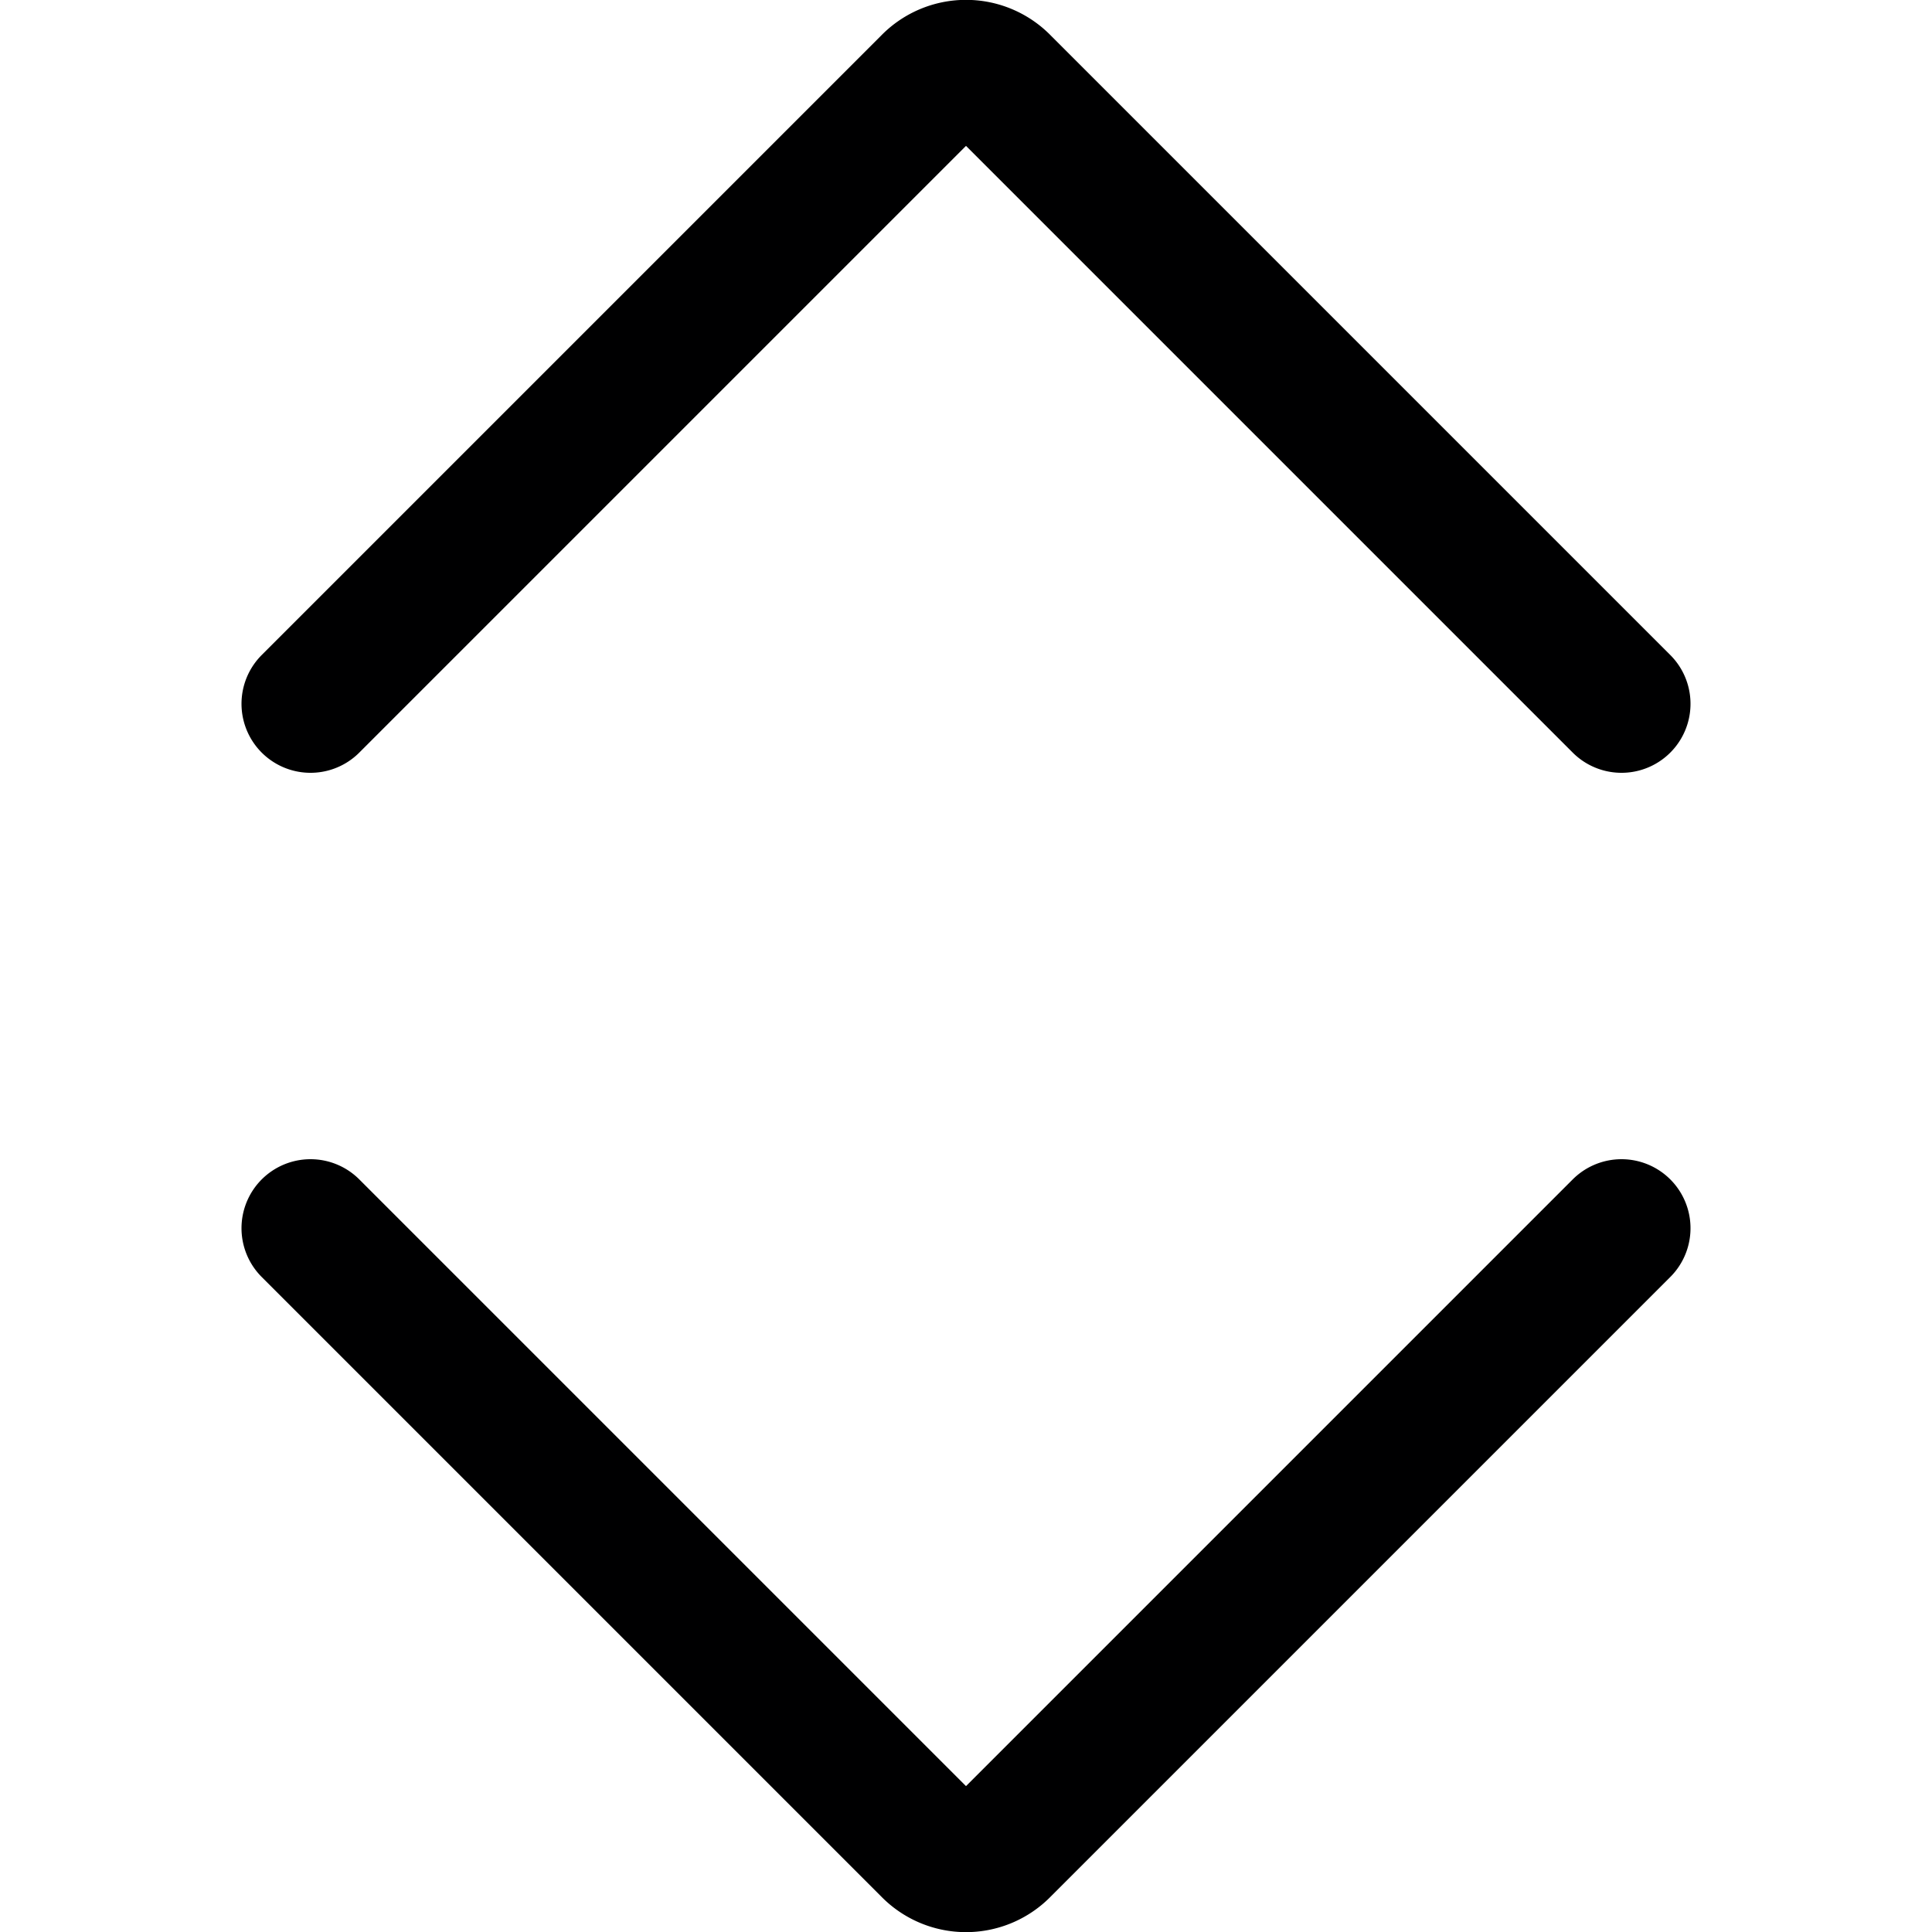 <svg xmlns="http://www.w3.org/2000/svg" viewBox="0 0 14 14">
  <g>
    <path d="M2.25,5.1,6.74.61a.36.36,0,0,1,.52,0L11.75,5.1" style="fill: none;stroke: #000001;stroke-linecap: round;stroke-linejoin: round"/>
    <path d="M2.25,8.9l4.49,4.49a.36.36,0,0,0,.52,0L11.75,8.9" style="fill: none;stroke: #000001;stroke-linecap: round;stroke-linejoin: round"/>
  </g>
</svg>
